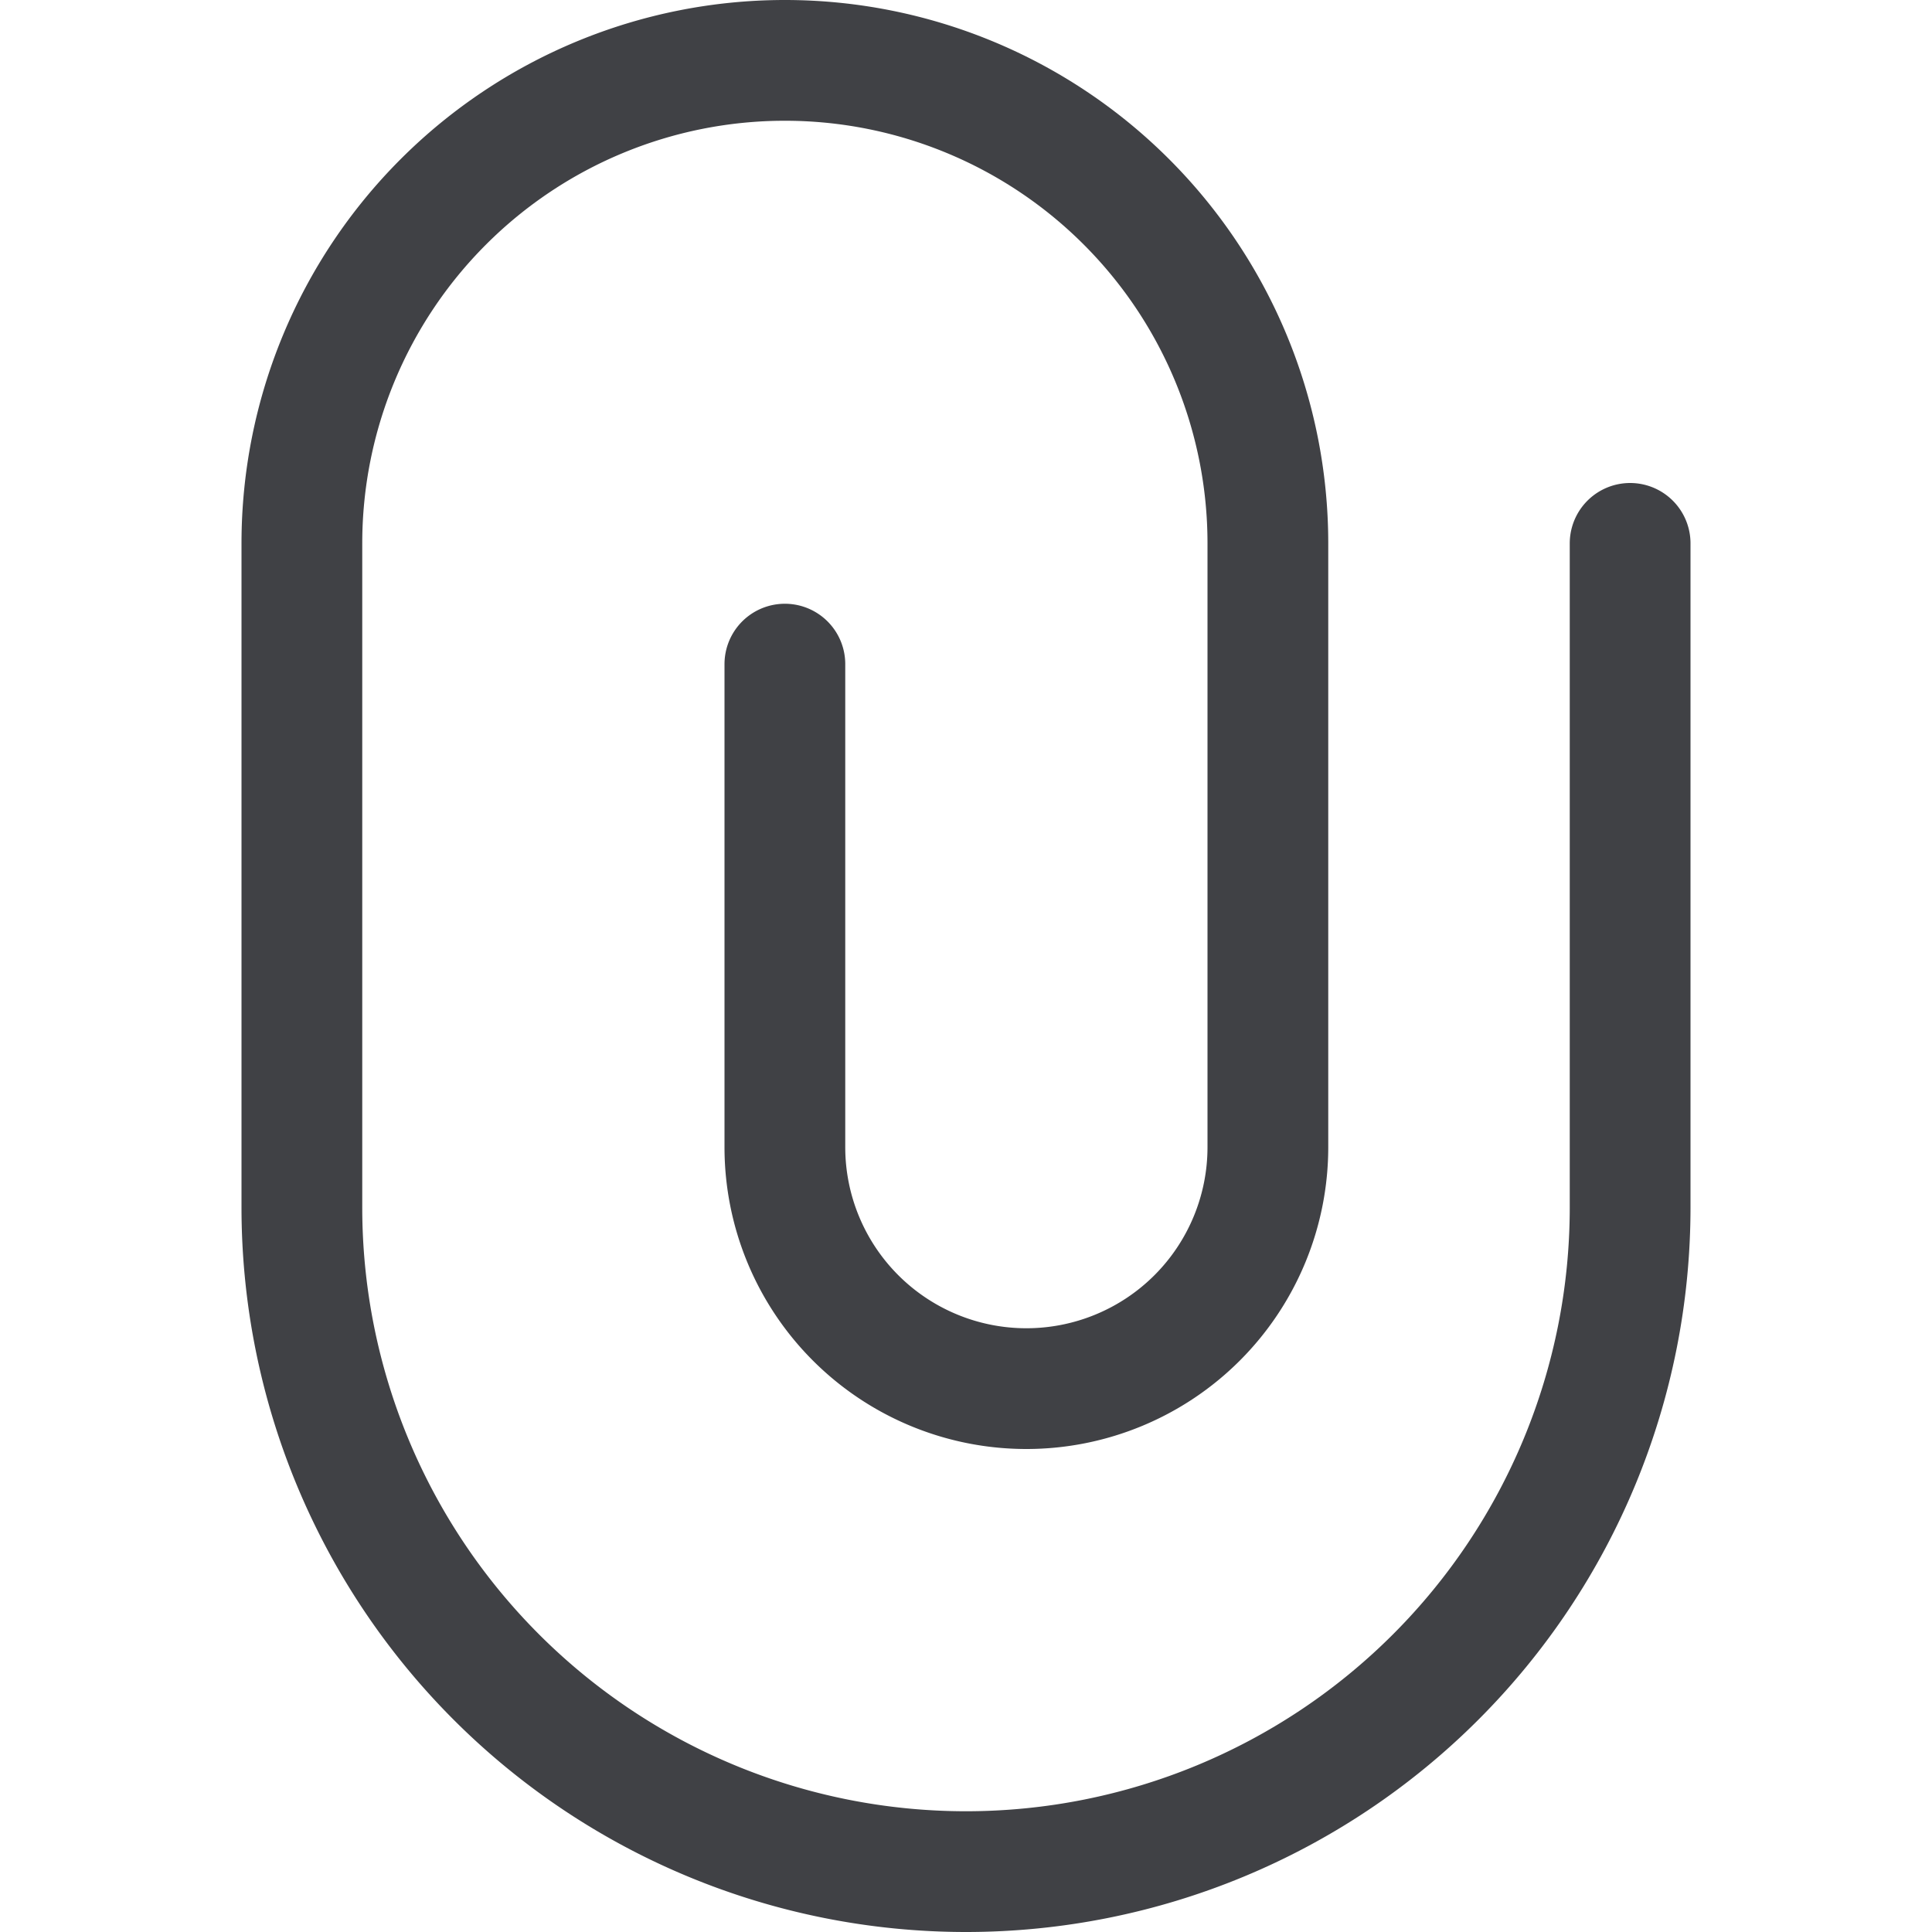 <svg width="16" height="16" viewBox="0 0 16 16" fill="none" xmlns="http://www.w3.org/2000/svg"><path d="M6.5 5.5v4a2 2 0 104 0v-5a4 4 0 00-8 0V10a5.5 5.5 0 1011 0V4.5" stroke="#404145" stroke-miterlimit="10" stroke-linecap="round" stroke-linejoin="round"/></svg>